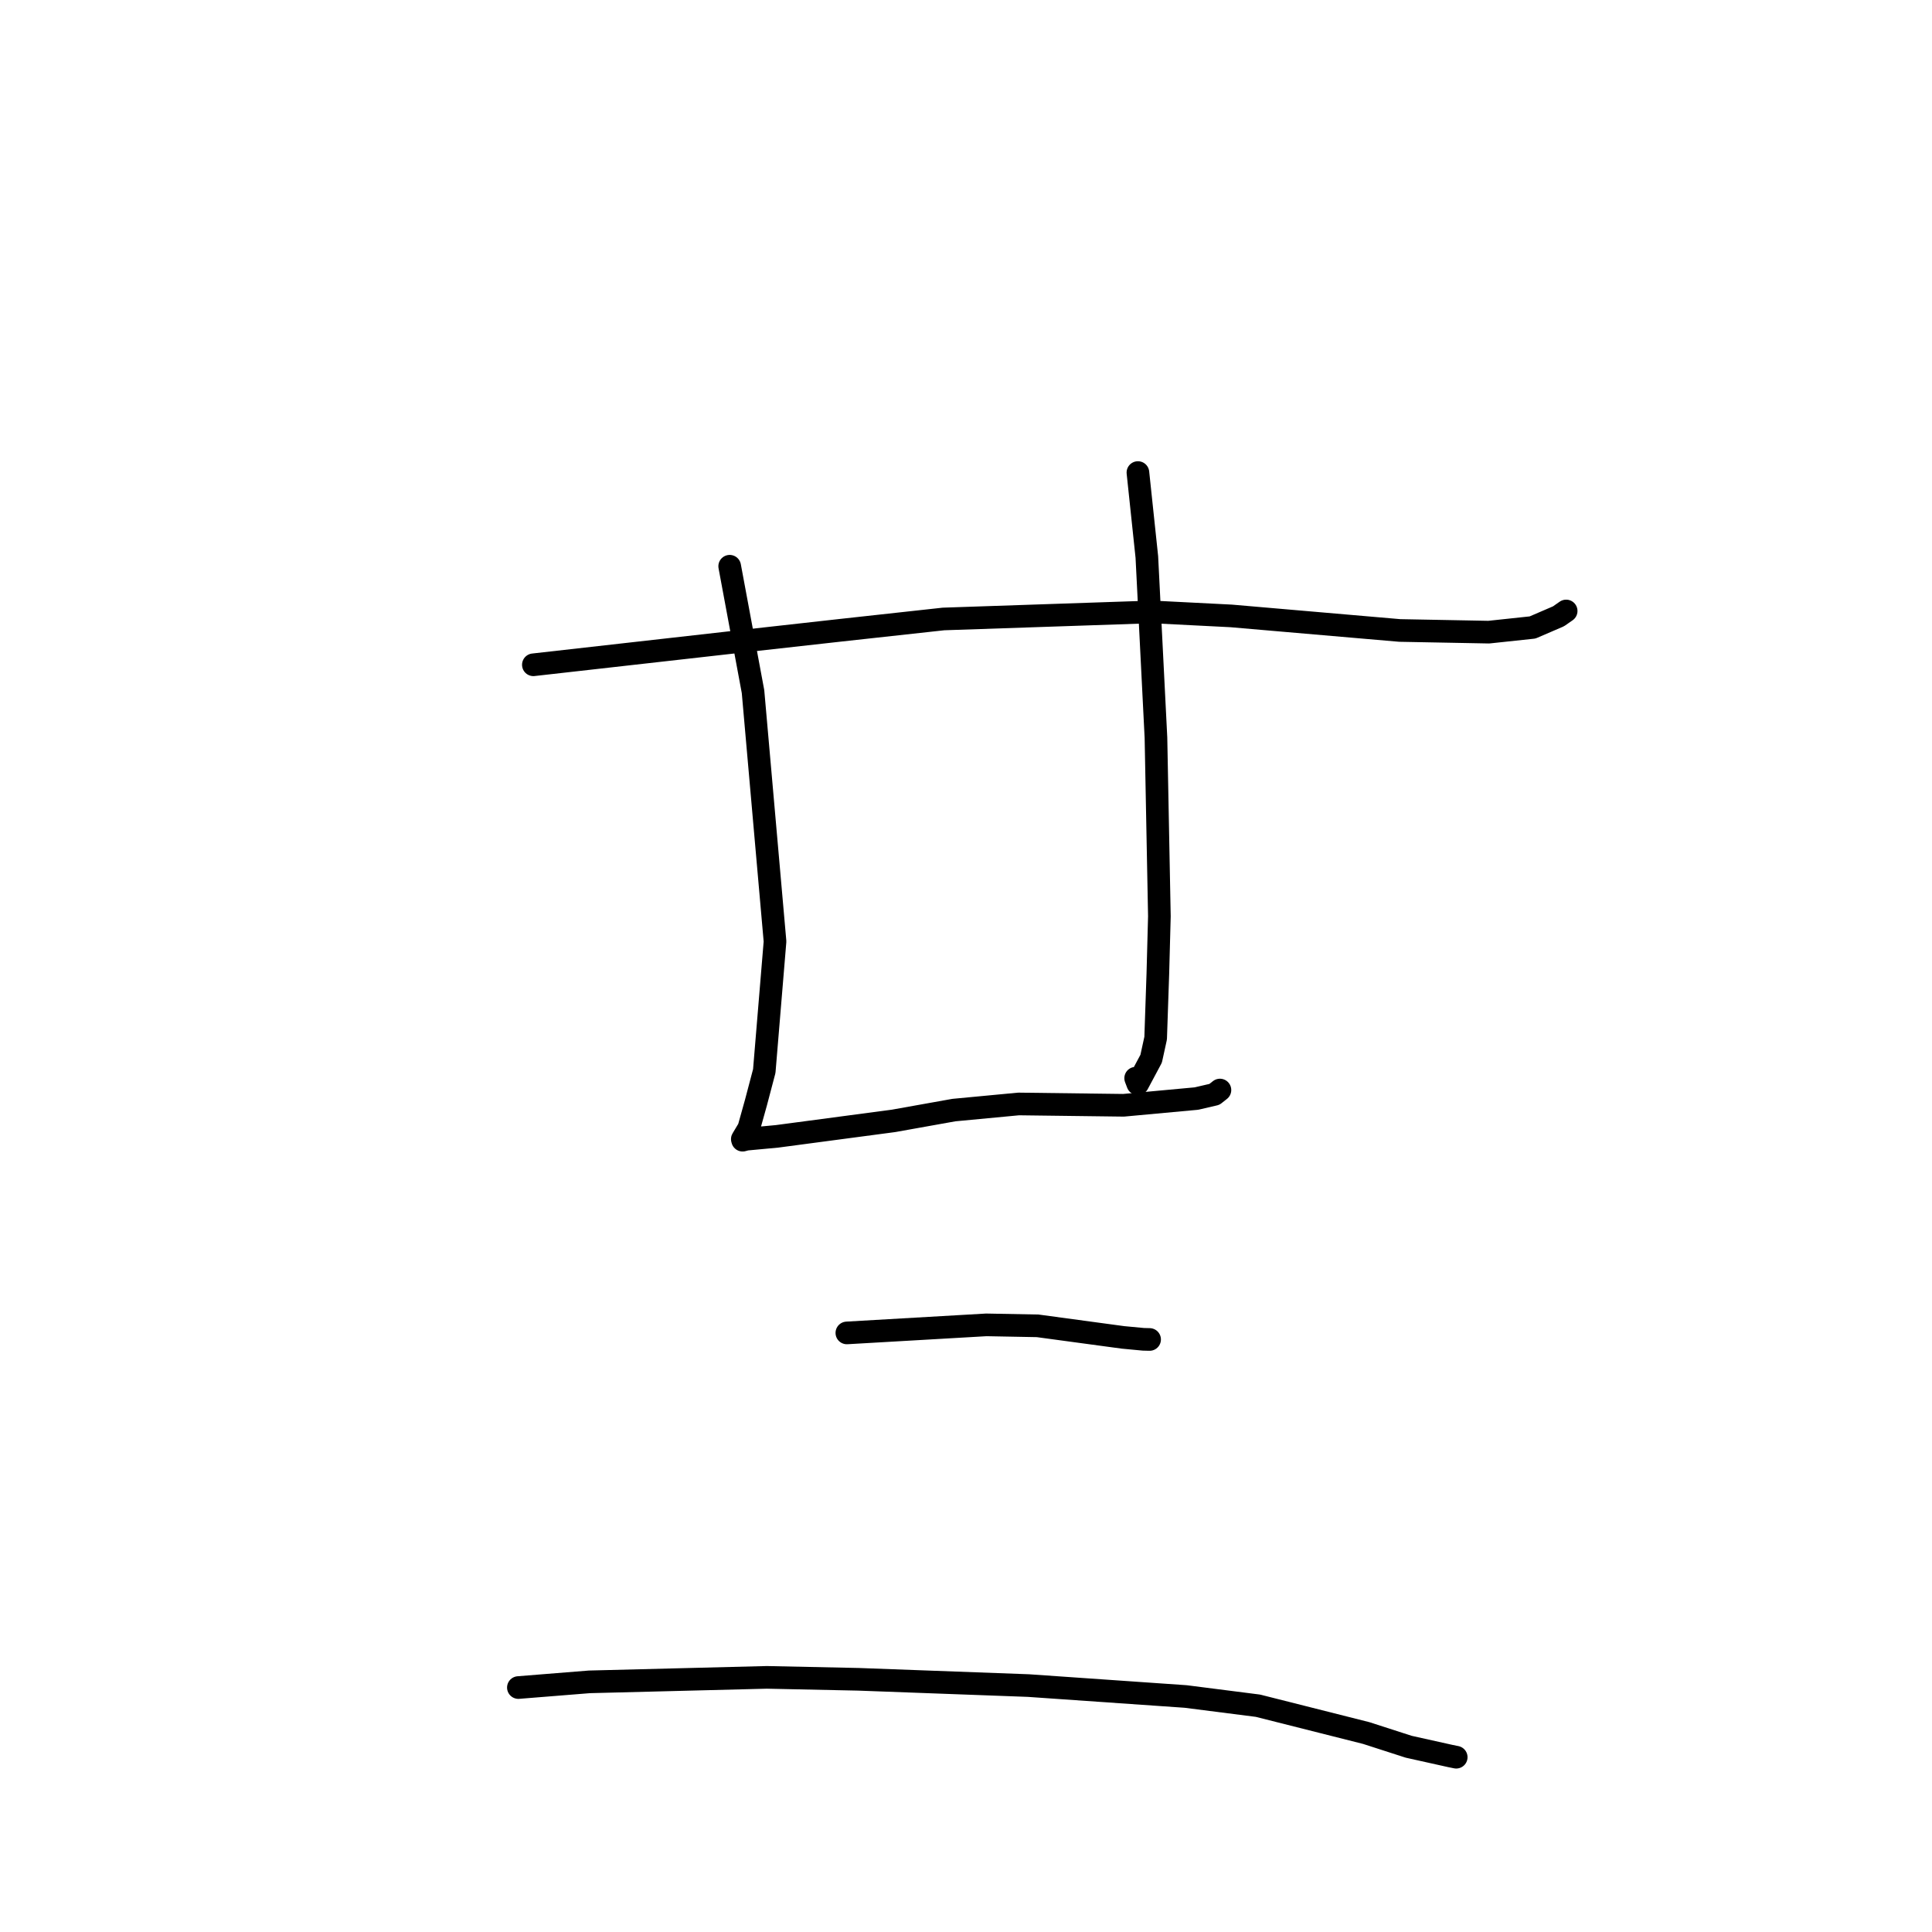<?xml version="1.0" standalone="no"?>
    <svg width="256" height="256" xmlns="http://www.w3.org/2000/svg" version="1.1">
    <polyline stroke="black" stroke-width="3" stroke-linecap="round" fill="transparent" stroke-linejoin="round" points="70.674 88.087 96.92 85.126 111.417 83.509 125.015 82.017 152.666 81.08 163.145 81.612 185.474 83.54 197.271 83.763 203.072 83.144 206.51 81.664 207.341 81.085 207.498 80.976 207.514 80.965 207.521 80.96 207.525 80.957 " />
        <polyline stroke="black" stroke-width="3" stroke-linecap="round" fill="transparent" stroke-linejoin="round" points="96.687 75.03 99.779 91.643 102.694 124.748 101.27 141.921 100.166 146.107 99.214 149.513 98.377 150.912 98.362 150.936 98.361 150.939 98.381 151.013 98.394 151.055 98.401 151.081 98.873 150.954 102.958 150.573 118.398 148.522 126.395 147.092 134.973 146.281 148.875 146.456 158.531 145.565 160.921 145.01 161.578 144.491 161.624 144.455 161.648 144.436 " />
        <polyline stroke="black" stroke-width="3" stroke-linecap="round" fill="transparent" stroke-linejoin="round" points="150.78 62.616 151.963 73.805 153.17 97.745 153.624 121.409 153.422 128.992 153.13 137.56 152.534 140.286 150.761 143.604 150.481 142.867 " />
        <polyline stroke="black" stroke-width="3" stroke-linecap="round" fill="transparent" stroke-linejoin="round" points="112.213 176.619 130.692 175.552 137.495 175.68 148.794 177.21 151.494 177.465 152.154 177.482 152.28 177.485 152.328 177.486 " />
        <polyline stroke="black" stroke-width="3" stroke-linecap="round" fill="transparent" stroke-linejoin="round" points="68.689 223.609 78.1 222.854 101.61 222.259 113.765 222.517 136.274 223.347 157.106 224.794 166.687 226.017 181.031 229.637 186.653 231.451 192.201 232.686 192.943 232.836 192.956 232.839 " />
        </svg>